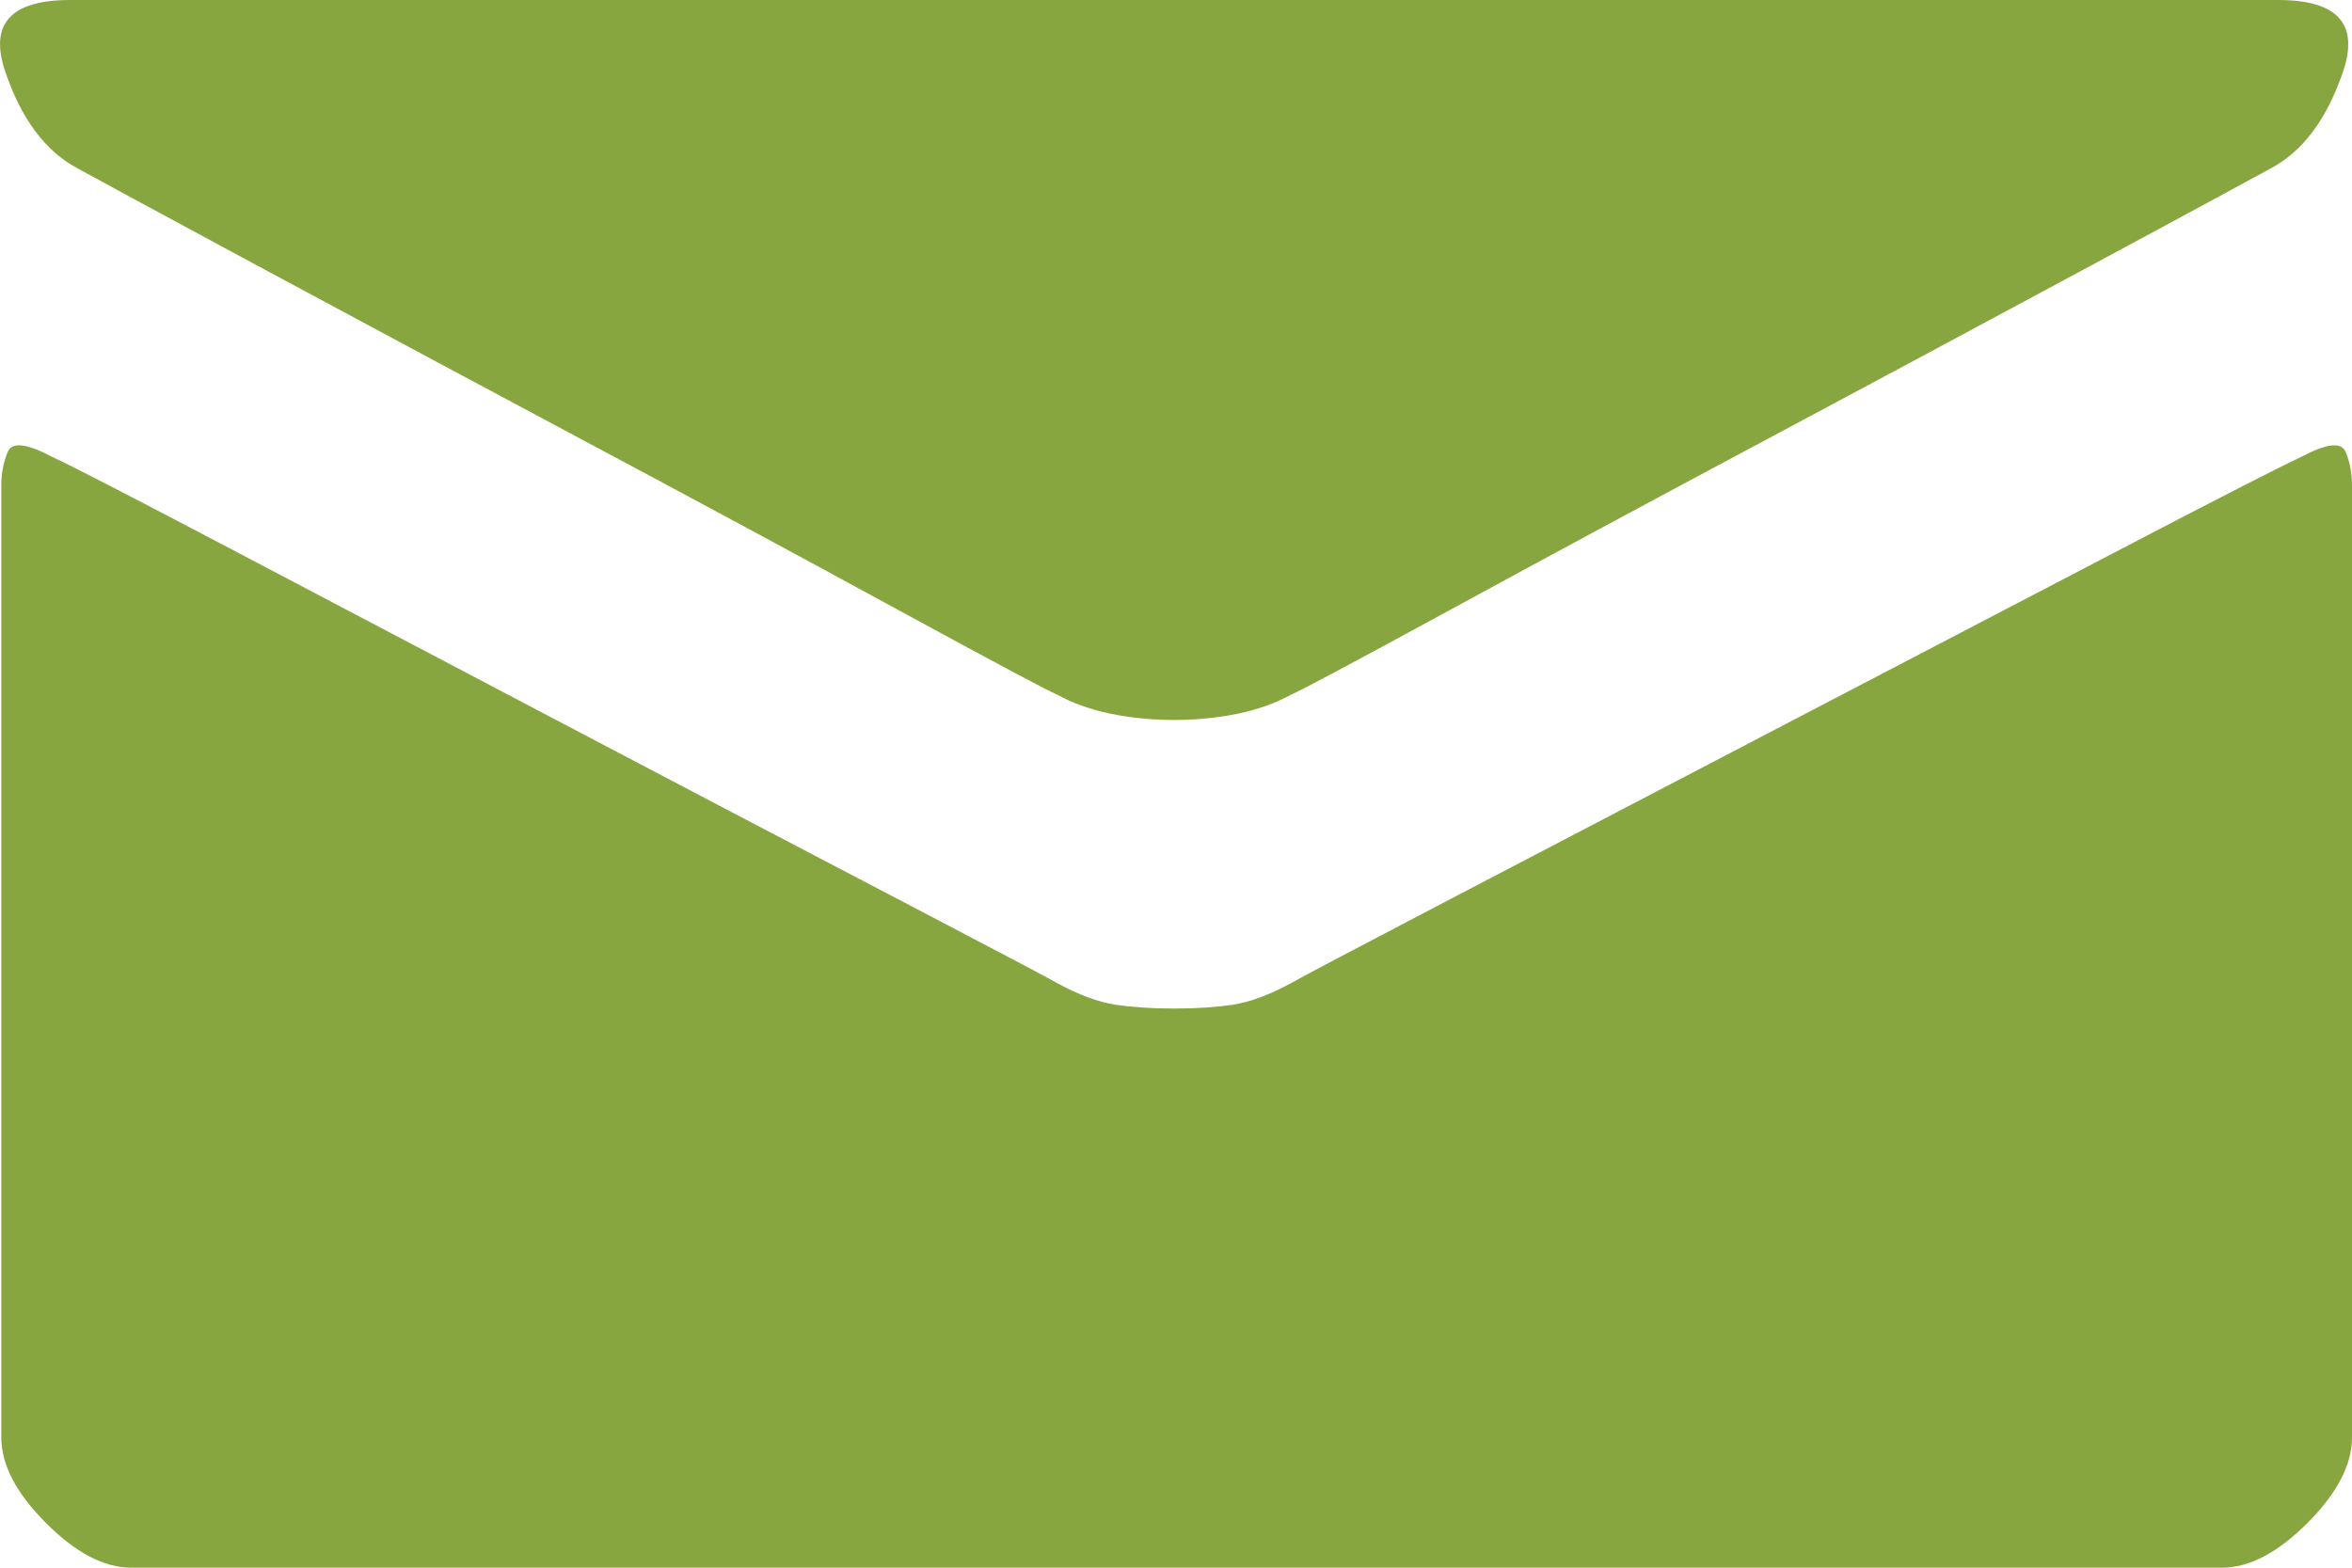 <svg width="18" height="12" viewBox="0 0 18 12" fill="none" xmlns="http://www.w3.org/2000/svg">
<path d="M0.596 1.29C0.713 1.355 1.158 1.596 1.932 2.013C2.706 2.43 3.539 2.876 4.43 3.352C5.321 3.827 6.137 4.267 6.878 4.671C7.62 5.075 8.023 5.29 8.088 5.316C8.205 5.381 8.342 5.43 8.498 5.463C8.654 5.495 8.817 5.511 8.986 5.511C9.155 5.511 9.317 5.495 9.473 5.463C9.63 5.43 9.766 5.381 9.883 5.316C9.948 5.29 10.351 5.075 11.093 4.671C11.834 4.267 12.651 3.827 13.542 3.352C14.433 2.876 15.265 2.43 16.039 2.013C16.813 1.596 17.259 1.355 17.376 1.29C17.623 1.16 17.808 0.912 17.932 0.547C18.055 0.182 17.889 0 17.434 0H0.537C0.082 0 -0.084 0.182 0.04 0.547C0.163 0.912 0.349 1.16 0.596 1.29ZM17.61 3.498C17.467 3.564 17.002 3.801 16.215 4.212C15.428 4.622 14.579 5.065 13.668 5.541C12.758 6.016 11.922 6.453 11.161 6.85C10.4 7.248 9.974 7.472 9.883 7.524C9.714 7.616 9.564 7.671 9.434 7.691C9.304 7.71 9.155 7.72 8.986 7.72C8.817 7.72 8.667 7.71 8.537 7.691C8.407 7.671 8.257 7.616 8.088 7.524C7.997 7.472 7.571 7.248 6.81 6.85C6.049 6.453 5.217 6.016 4.313 5.541C3.409 5.065 2.566 4.622 1.786 4.212C1.005 3.801 0.544 3.564 0.401 3.498C0.205 3.394 0.092 3.381 0.059 3.459C0.027 3.537 0.01 3.622 0.01 3.713C0.01 3.752 0.01 4.156 0.01 4.925C0.01 5.694 0.01 6.528 0.01 7.427C0.01 8.326 0.01 9.147 0.01 9.889C0.01 10.632 0.01 11.003 0.01 11.003C0.01 11.212 0.124 11.43 0.352 11.658C0.579 11.886 0.797 12 1.005 12H17.005C17.213 12 17.431 11.886 17.659 11.658C17.886 11.43 18 11.212 18 11.003C18 11.003 18 10.632 18 9.889C18 9.147 18 8.326 18 7.427C18 6.528 18 5.694 18 4.925C18 4.156 18 3.752 18 3.713C18 3.622 17.984 3.537 17.951 3.459C17.919 3.381 17.805 3.394 17.61 3.498Z" fill="#88A640"/>
</svg>
